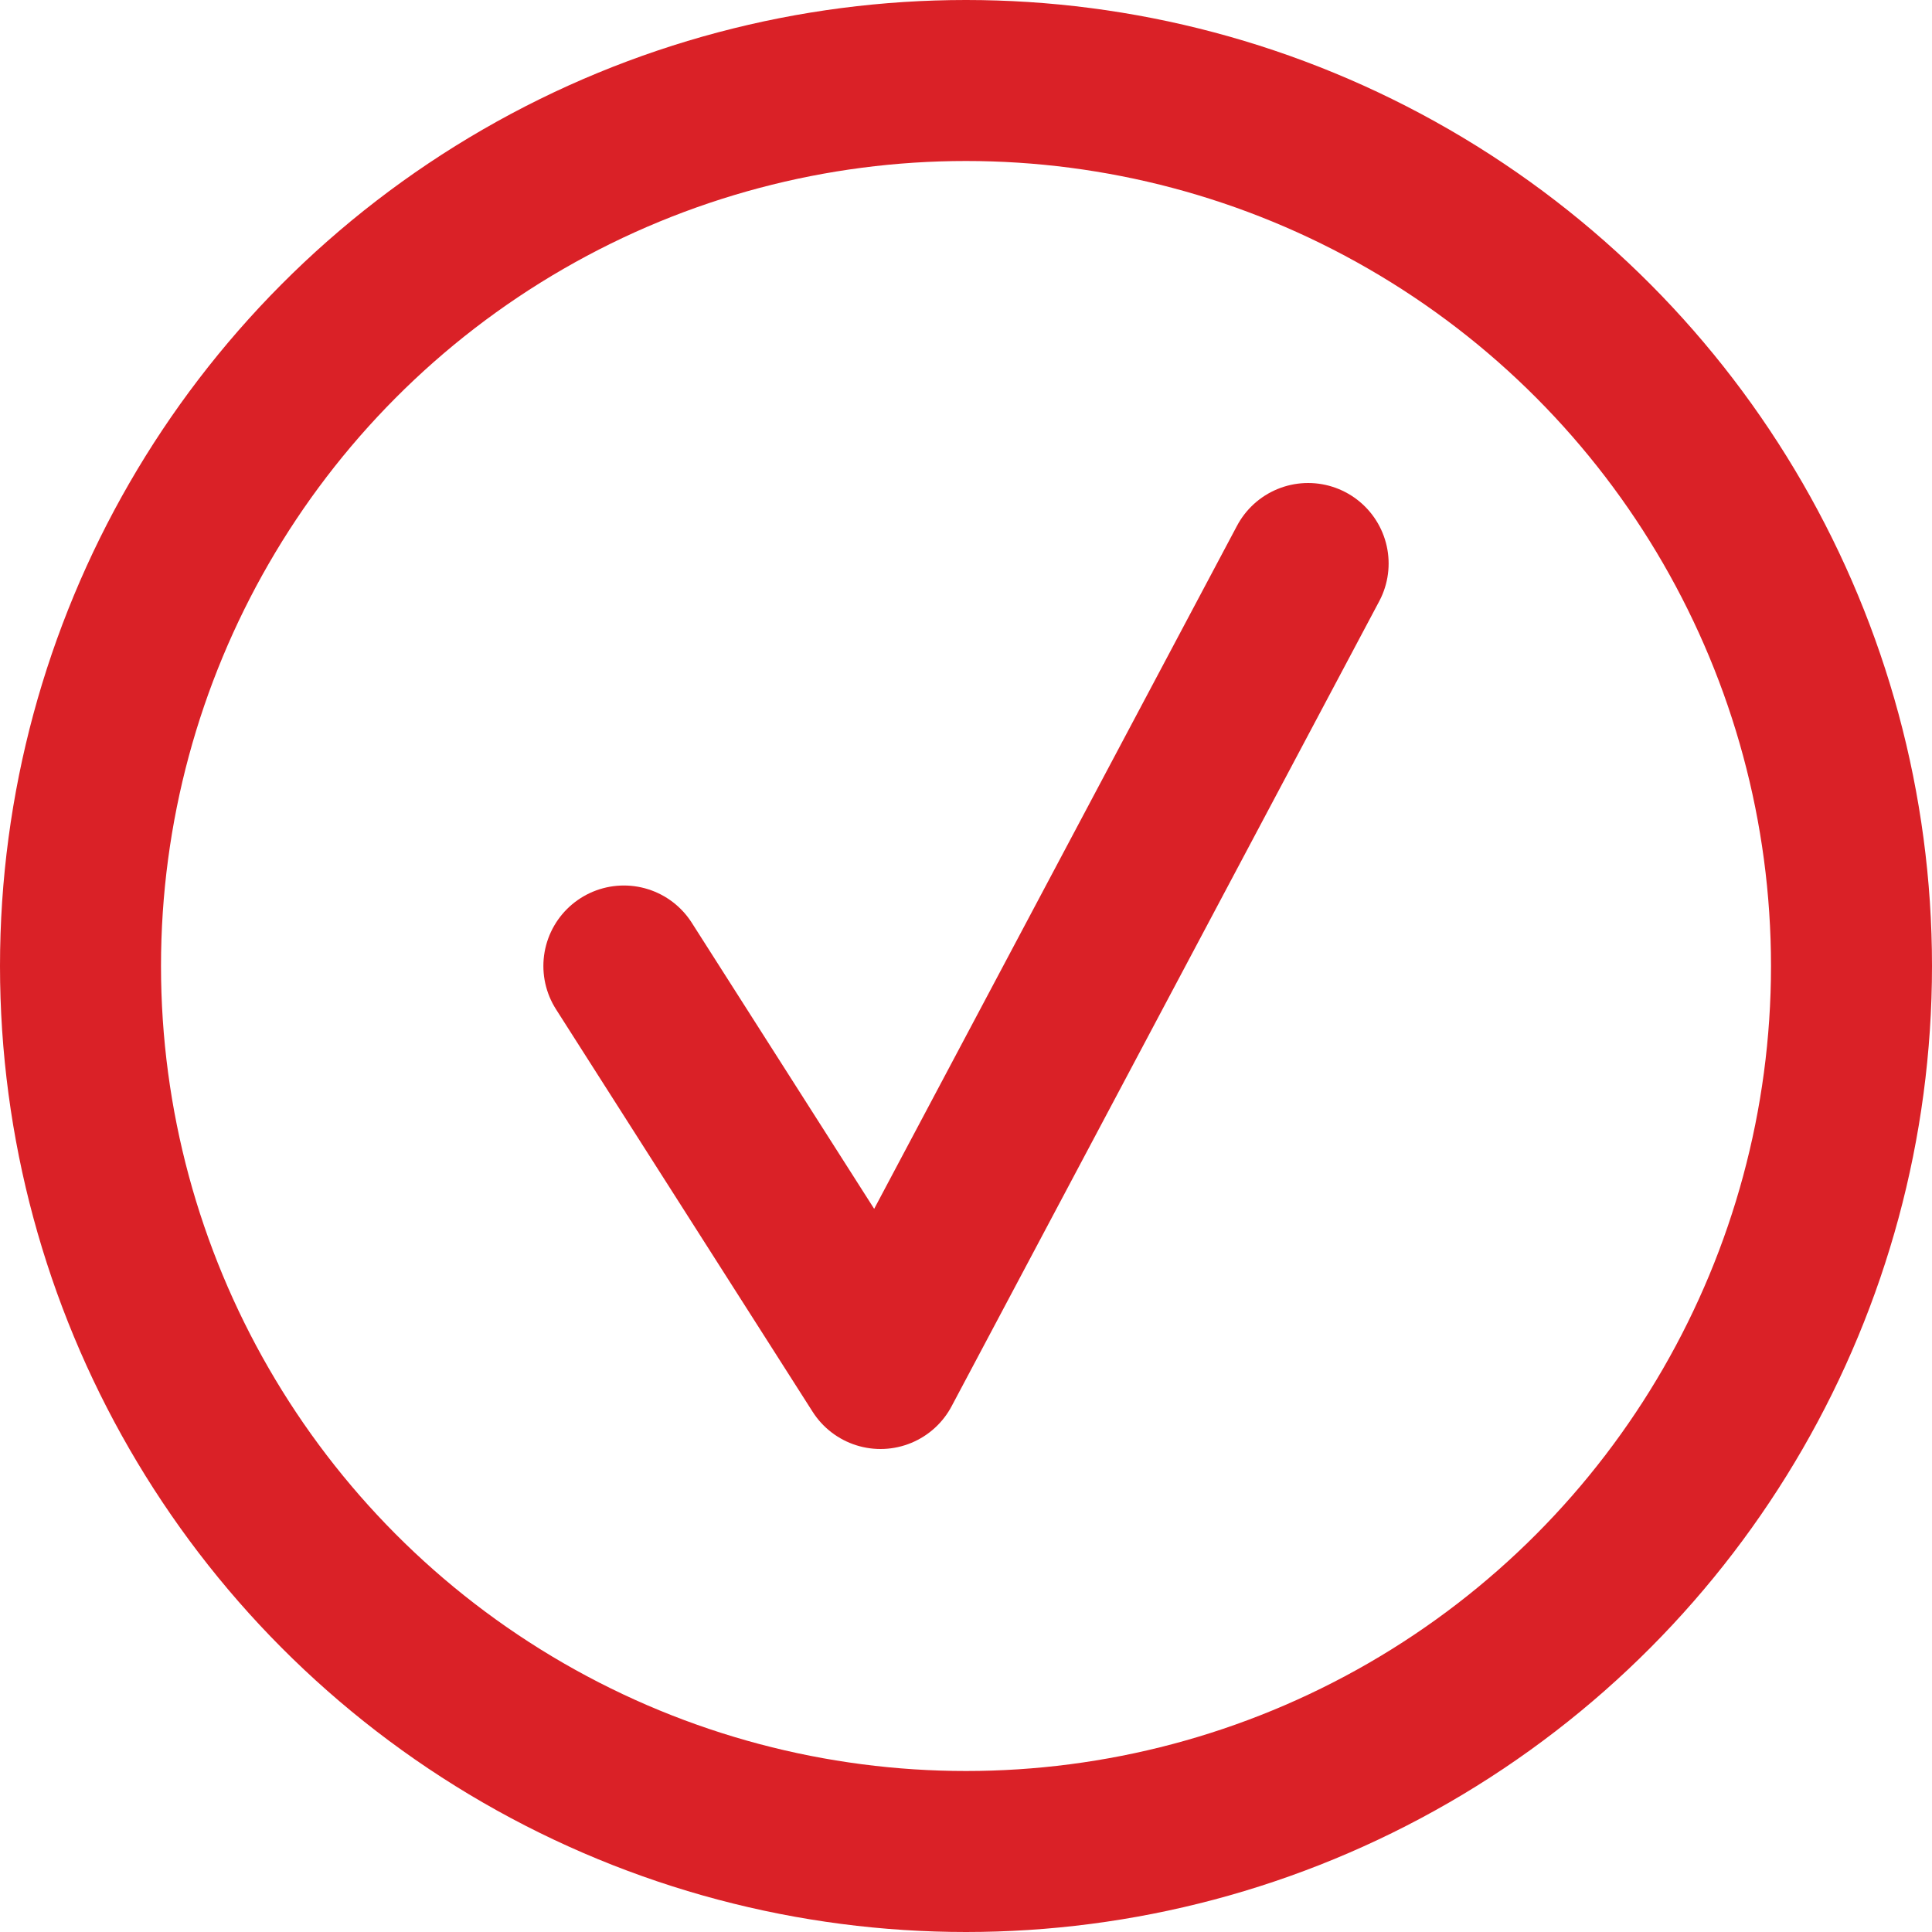 <svg width="24" height="24" viewBox="0 0 24 24" fill="none" xmlns="http://www.w3.org/2000/svg">
<circle cx="12" cy="12" r="11" stroke="#DA2127" stroke-width="2"/>
<path d="M7.75 12L10.938 17L16.25 7" stroke="#DA2127" stroke-width="2" stroke-linecap="round" stroke-linejoin="round"/>
</svg>
